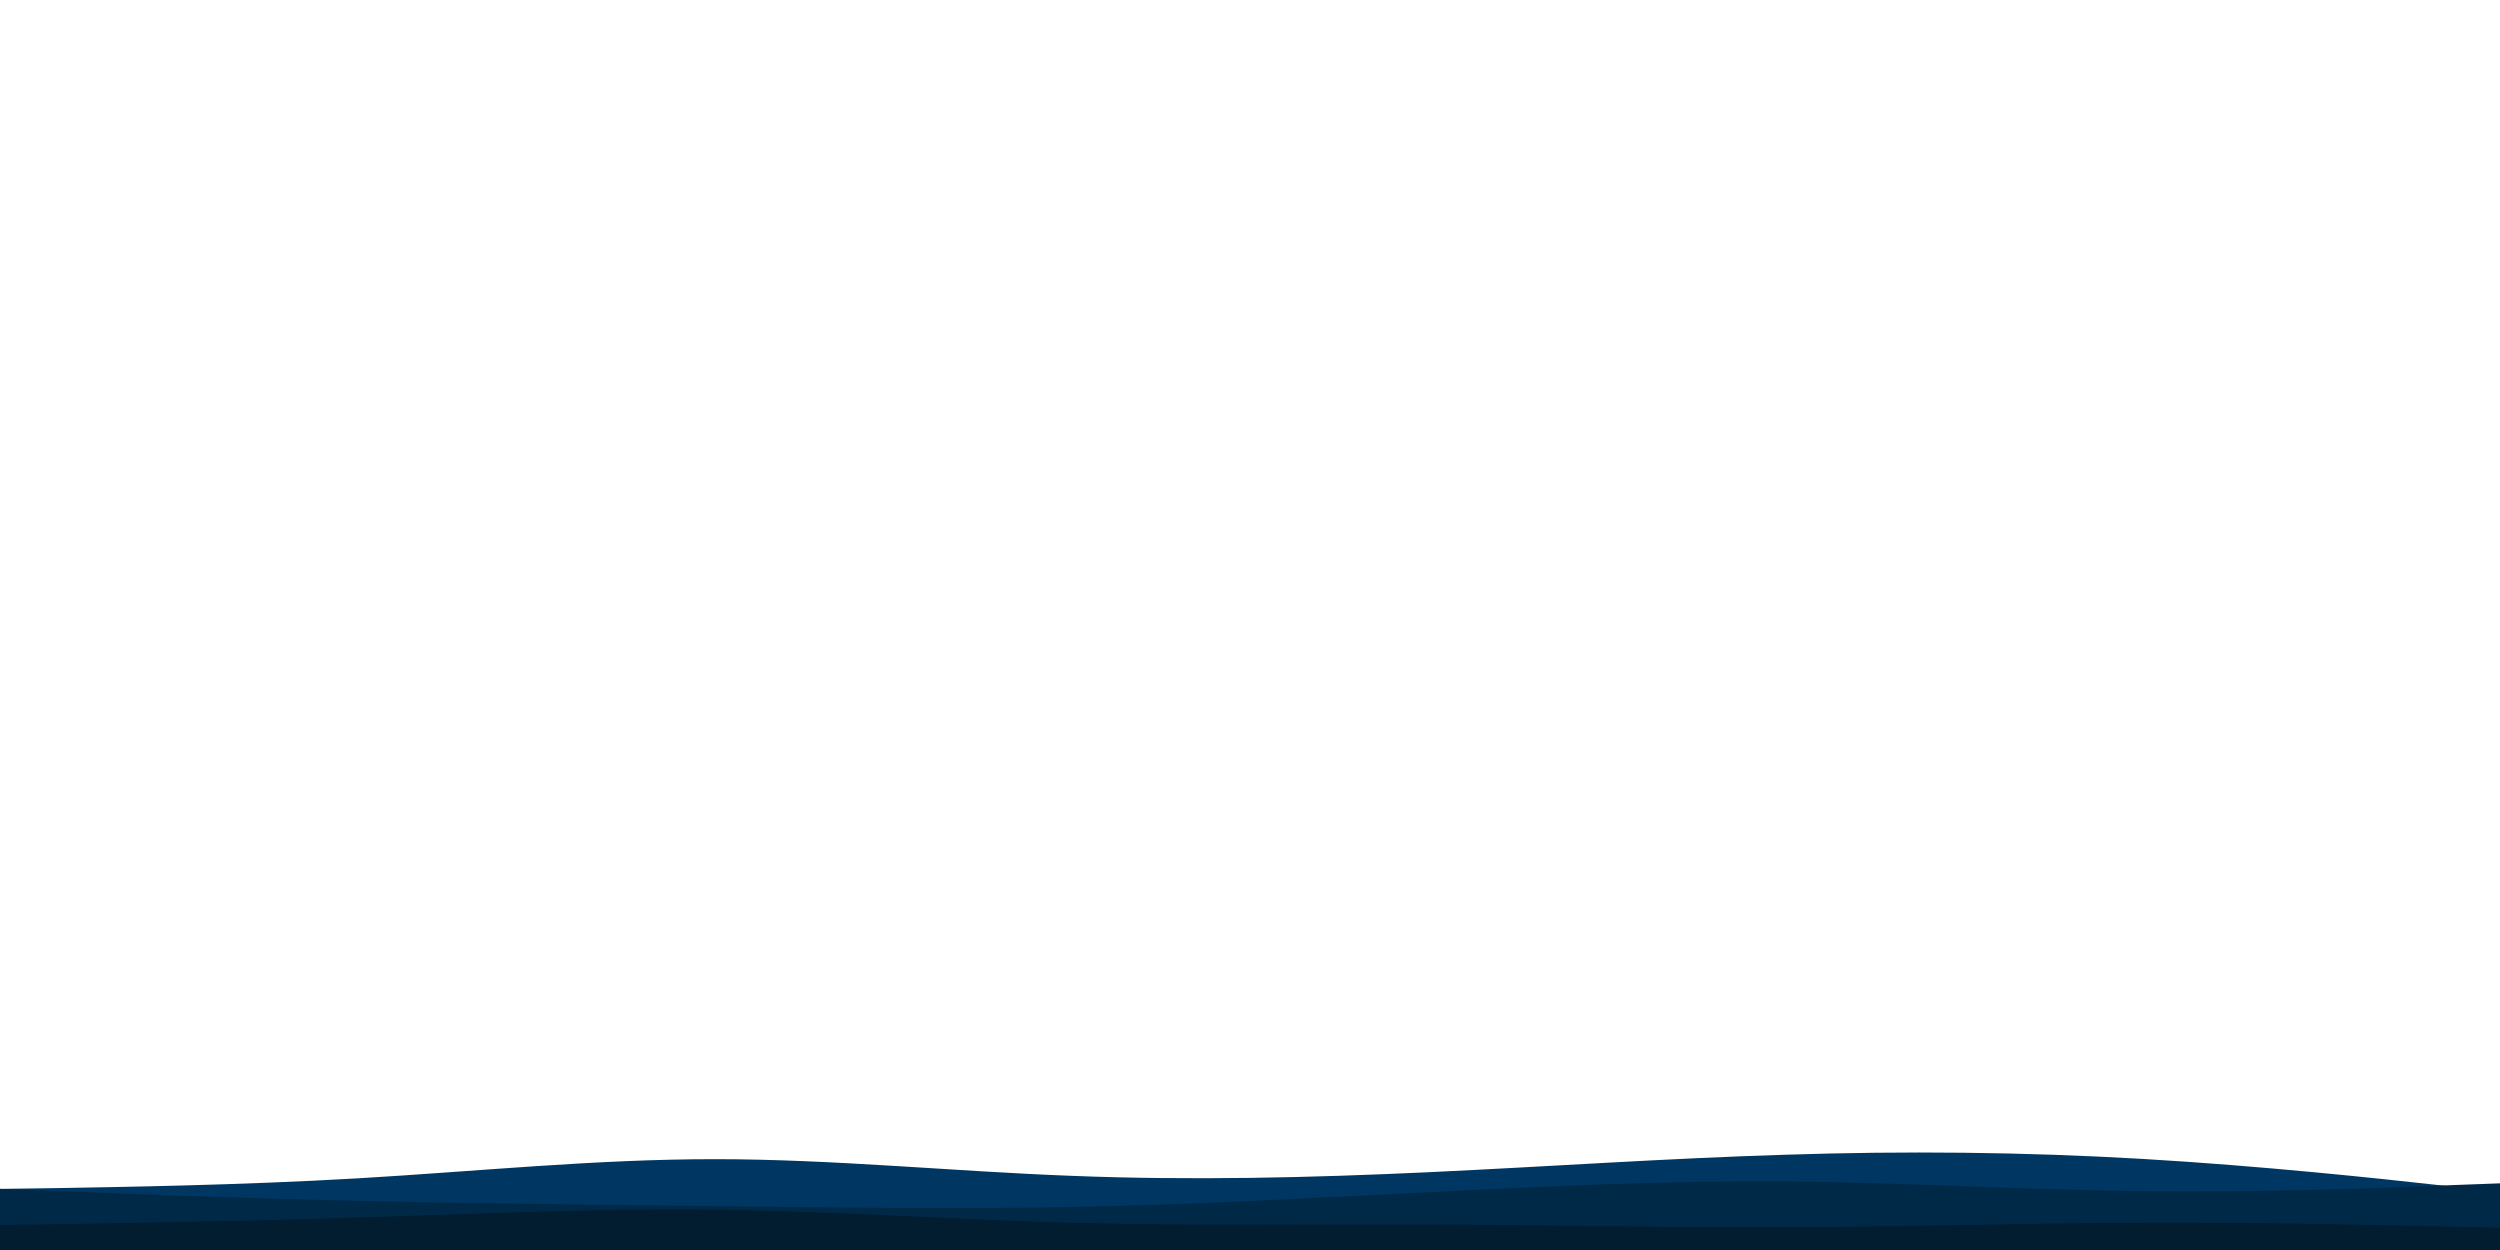 <svg id="visual" viewBox="0 0 900 450" width="900"
    height="450"
    xmlns="http://www.w3.org/2000/svg"
    xmlns:xlink="http://www.w3.org/1999/xlink"
    version="1.1">
    <path
        d="M0 428L21.5 427.7C43 427.3 86 426.7 128.8 424.2C171.7 421.7 214.3 417.3 257.2 417.3C300 417.3 343 421.7 385.8 423.3C428.7 425 471.3 424 514.2 422C557 420 600 417 642.8 415.7C685.7 414.3 728.3 414.7 771.2 417.2C814 419.7 857 424.3 878.5 426.7L900 429L900 451L878.5 451C857 451 814 451 771.2 451C728.3 451 685.7 451 642.8 451C600 451 557 451 514.2 451C471.3 451 428.7 451 385.8 451C343 451 300 451 257.2 451C214.3 451 171.7 451 128.8 451C86 451 43 451 21.5 451L0 451Z"
        fill="#003762"></path>
    <path
        d="M0 428L21.5 428.8C43 429.7 86 431.3 128.8 432.3C171.7 433.3 214.3 433.7 257.2 434.2C300 434.7 343 435.3 385.8 434.5C428.7 433.7 471.3 431.3 514.2 429.2C557 427 600 425 642.8 425.3C685.7 425.7 728.3 428.3 771.2 428.8C814 429.3 857 427.7 878.5 426.8L900 426L900 451L878.5 451C857 451 814 451 771.2 451C728.3 451 685.7 451 642.8 451C600 451 557 451 514.2 451C471.3 451 428.7 451 385.8 451C343 451 300 451 257.2 451C214.3 451 171.7 451 128.8 451C86 451 43 451 21.5 451L0 451Z"
        fill="#002948"></path>
    <path
        d="M0 441L21.5 440.7C43 440.3 86 439.7 128.8 438.3C171.7 437 214.3 435 257.2 435.5C300 436 343 439 385.8 440.2C428.7 441.3 471.3 440.7 514.2 440.8C557 441 600 442 642.8 441.8C685.7 441.7 728.3 440.3 771.2 440.2C814 440 857 441 878.5 441.5L900 442L900 451L878.5 451C857 451 814 451 771.2 451C728.3 451 685.7 451 642.8 451C600 451 557 451 514.2 451C471.3 451 428.7 451 385.8 451C343 451 300 451 257.2 451C214.3 451 171.7 451 128.8 451C86 451 43 451 21.5 451L0 451Z"
        fill="#021c30"></path>
</svg>